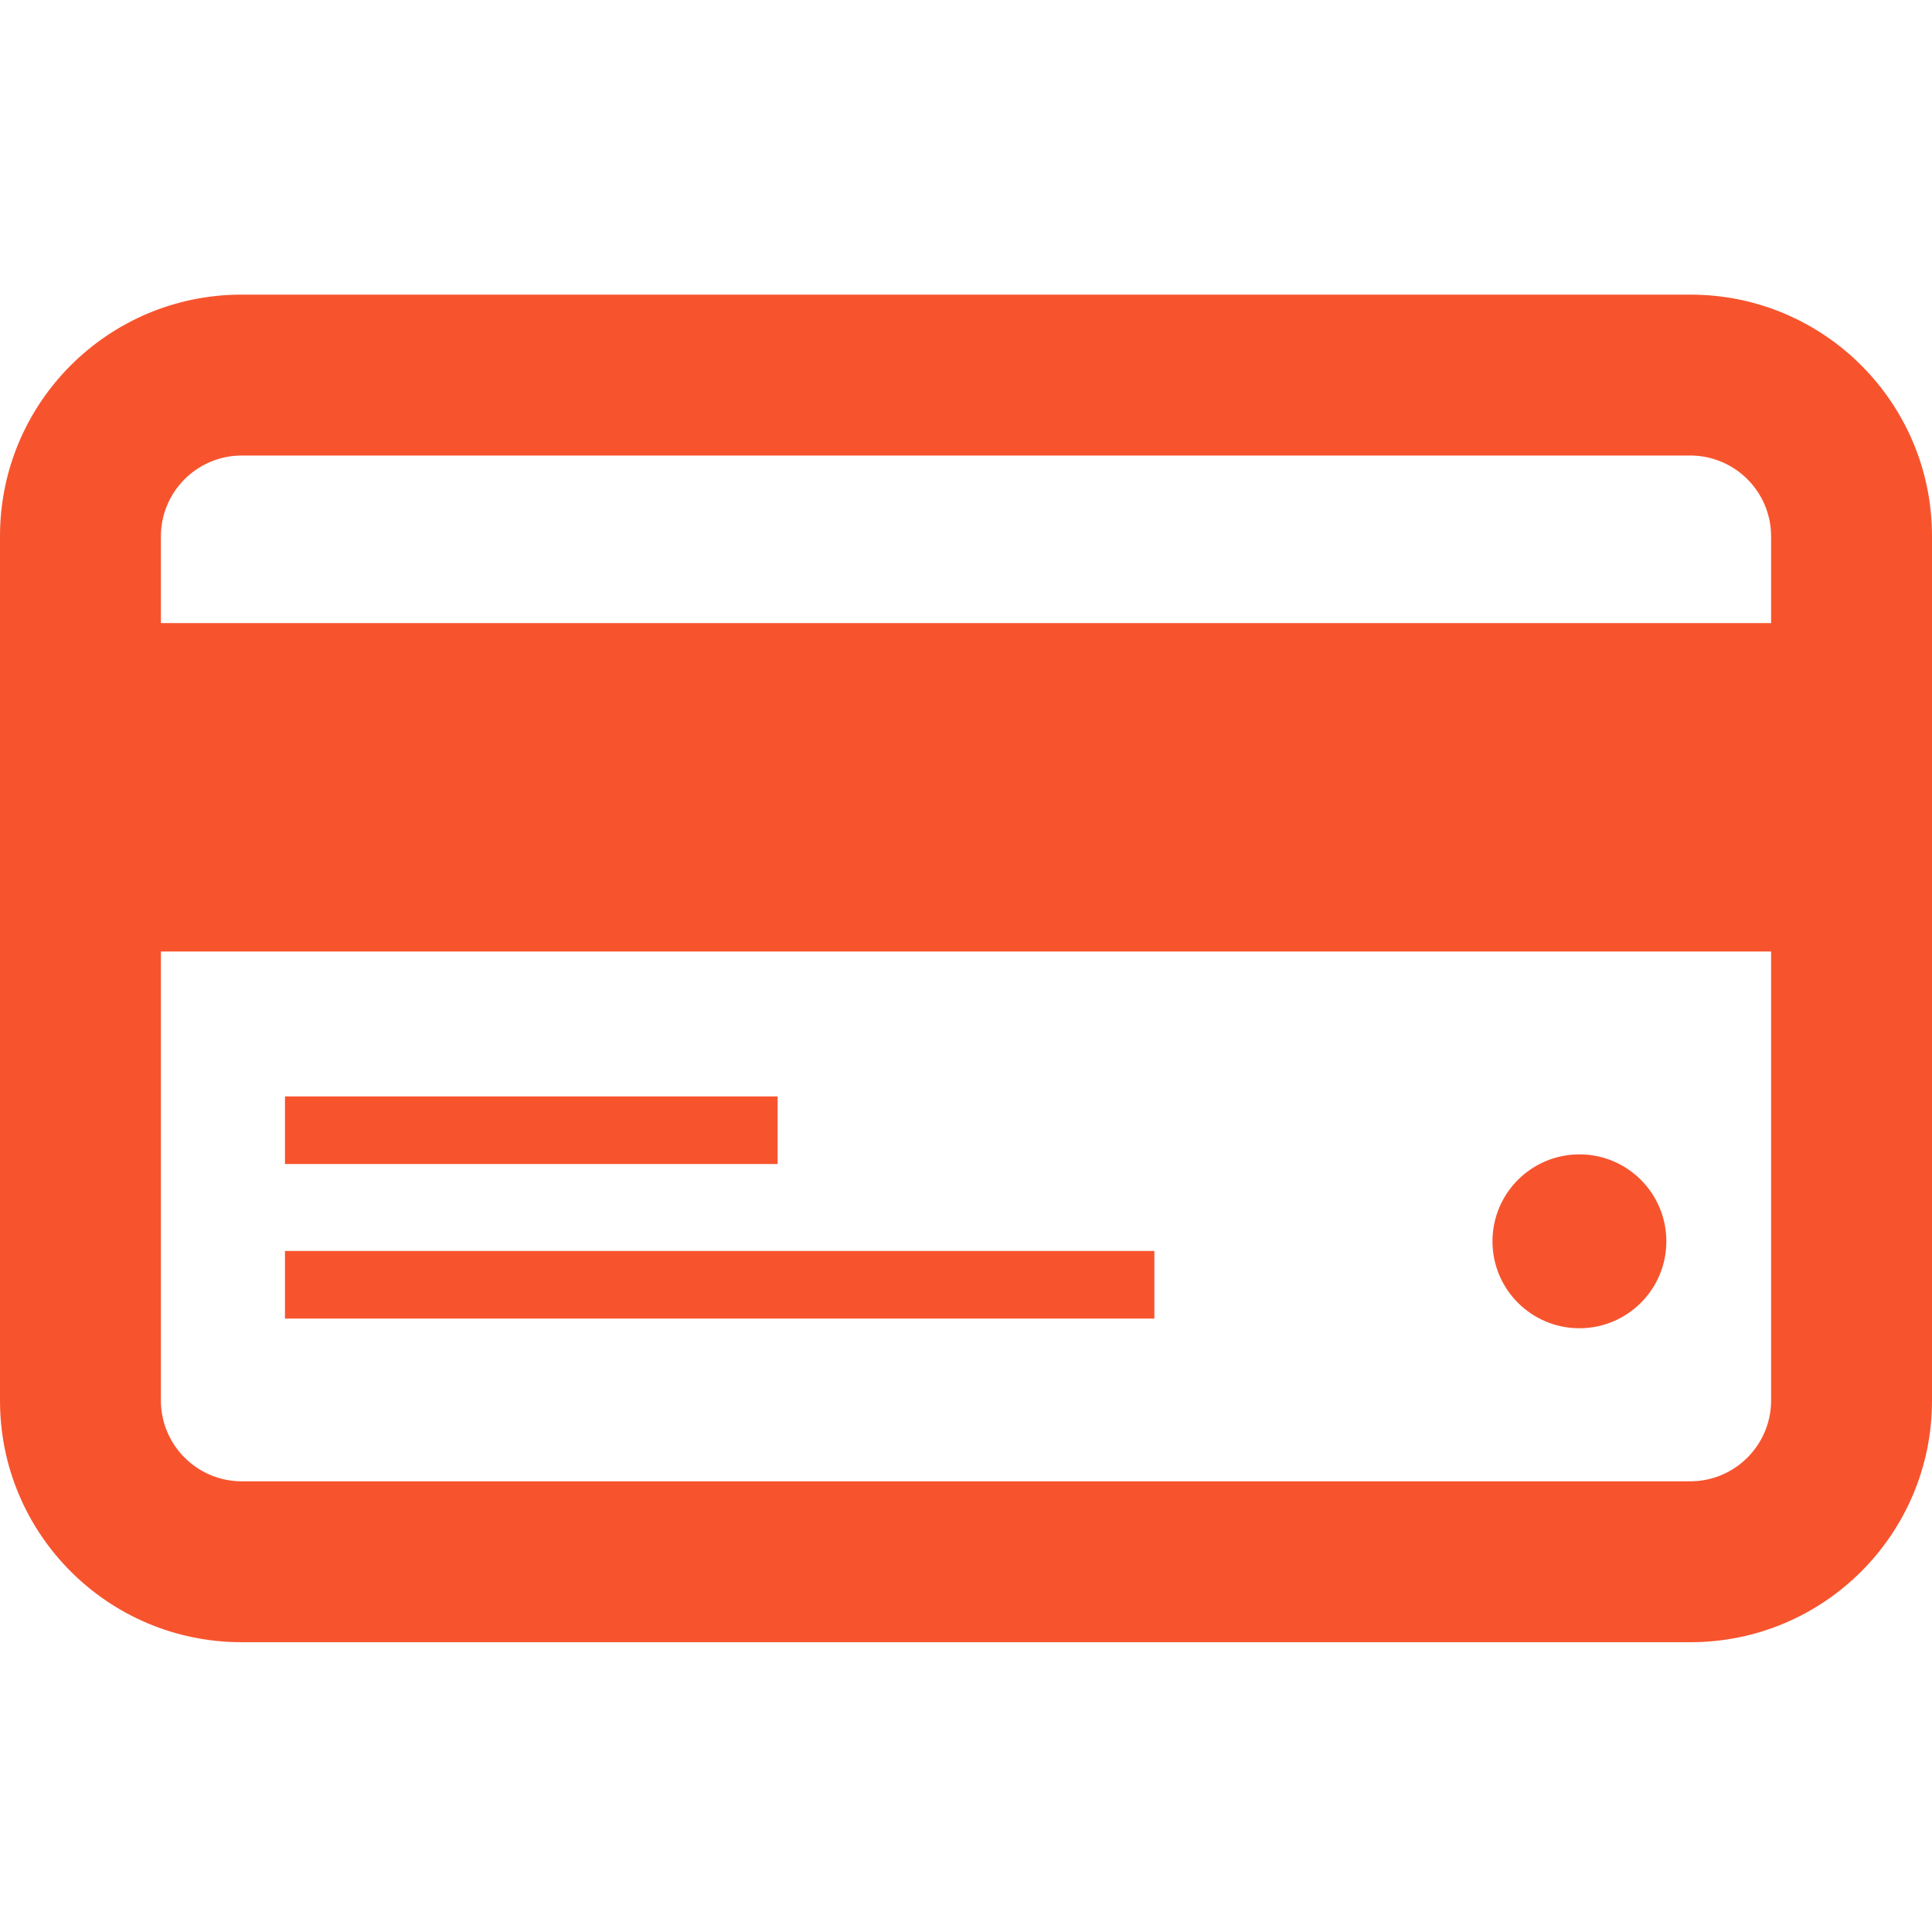 <?xml version="1.0" encoding="utf-8"?>
<!-- Generator: Adobe Illustrator 13.0.0, SVG Export Plug-In . SVG Version: 6.00 Build 14948)  -->
<!DOCTYPE svg PUBLIC "-//W3C//DTD SVG 1.1//EN" "http://www.w3.org/Graphics/SVG/1.1/DTD/svg11.dtd">
<svg version="1.1" id="Layer_1" xmlns="http://www.w3.org/2000/svg" xmlns:xlink="http://www.w3.org/1999/xlink" x="0px" y="0px"
	 width="200px" height="200px" viewBox="0 0 200 200" enable-background="new 0 0 200 200" xml:space="preserve">
<title>Asset 38</title>
<g>
	<g>
		<path fill="#F7542E" d="M175,30.5H25c-13.807,0-25,11.193-25,25V145c0,13.807,11.193,25,25,25h150c13.807,0,25-11.193,25-25V55.5
			C200,41.693,188.807,30.5,175,30.5z M25,47.156h150c4.602,0.018,8.327,3.742,8.344,8.344v9H16.656v-9
			C16.674,50.898,20.398,47.174,25,47.156z M183.344,145c-0.018,4.602-3.742,8.326-8.344,8.344H25
			c-4.601-0.018-8.327-3.742-8.344-8.344V98.5h166.688V145L183.344,145z"/>
	</g>
</g>
<rect x="29.5" y="113.5" fill="#F7542E" width="51" height="7"/>
<rect x="29.5" y="129.5" fill="#F7542E" width="90" height="7"/>
<circle fill="#F7542E" cx="163.5" cy="128.5" r="9"/>
</svg>
